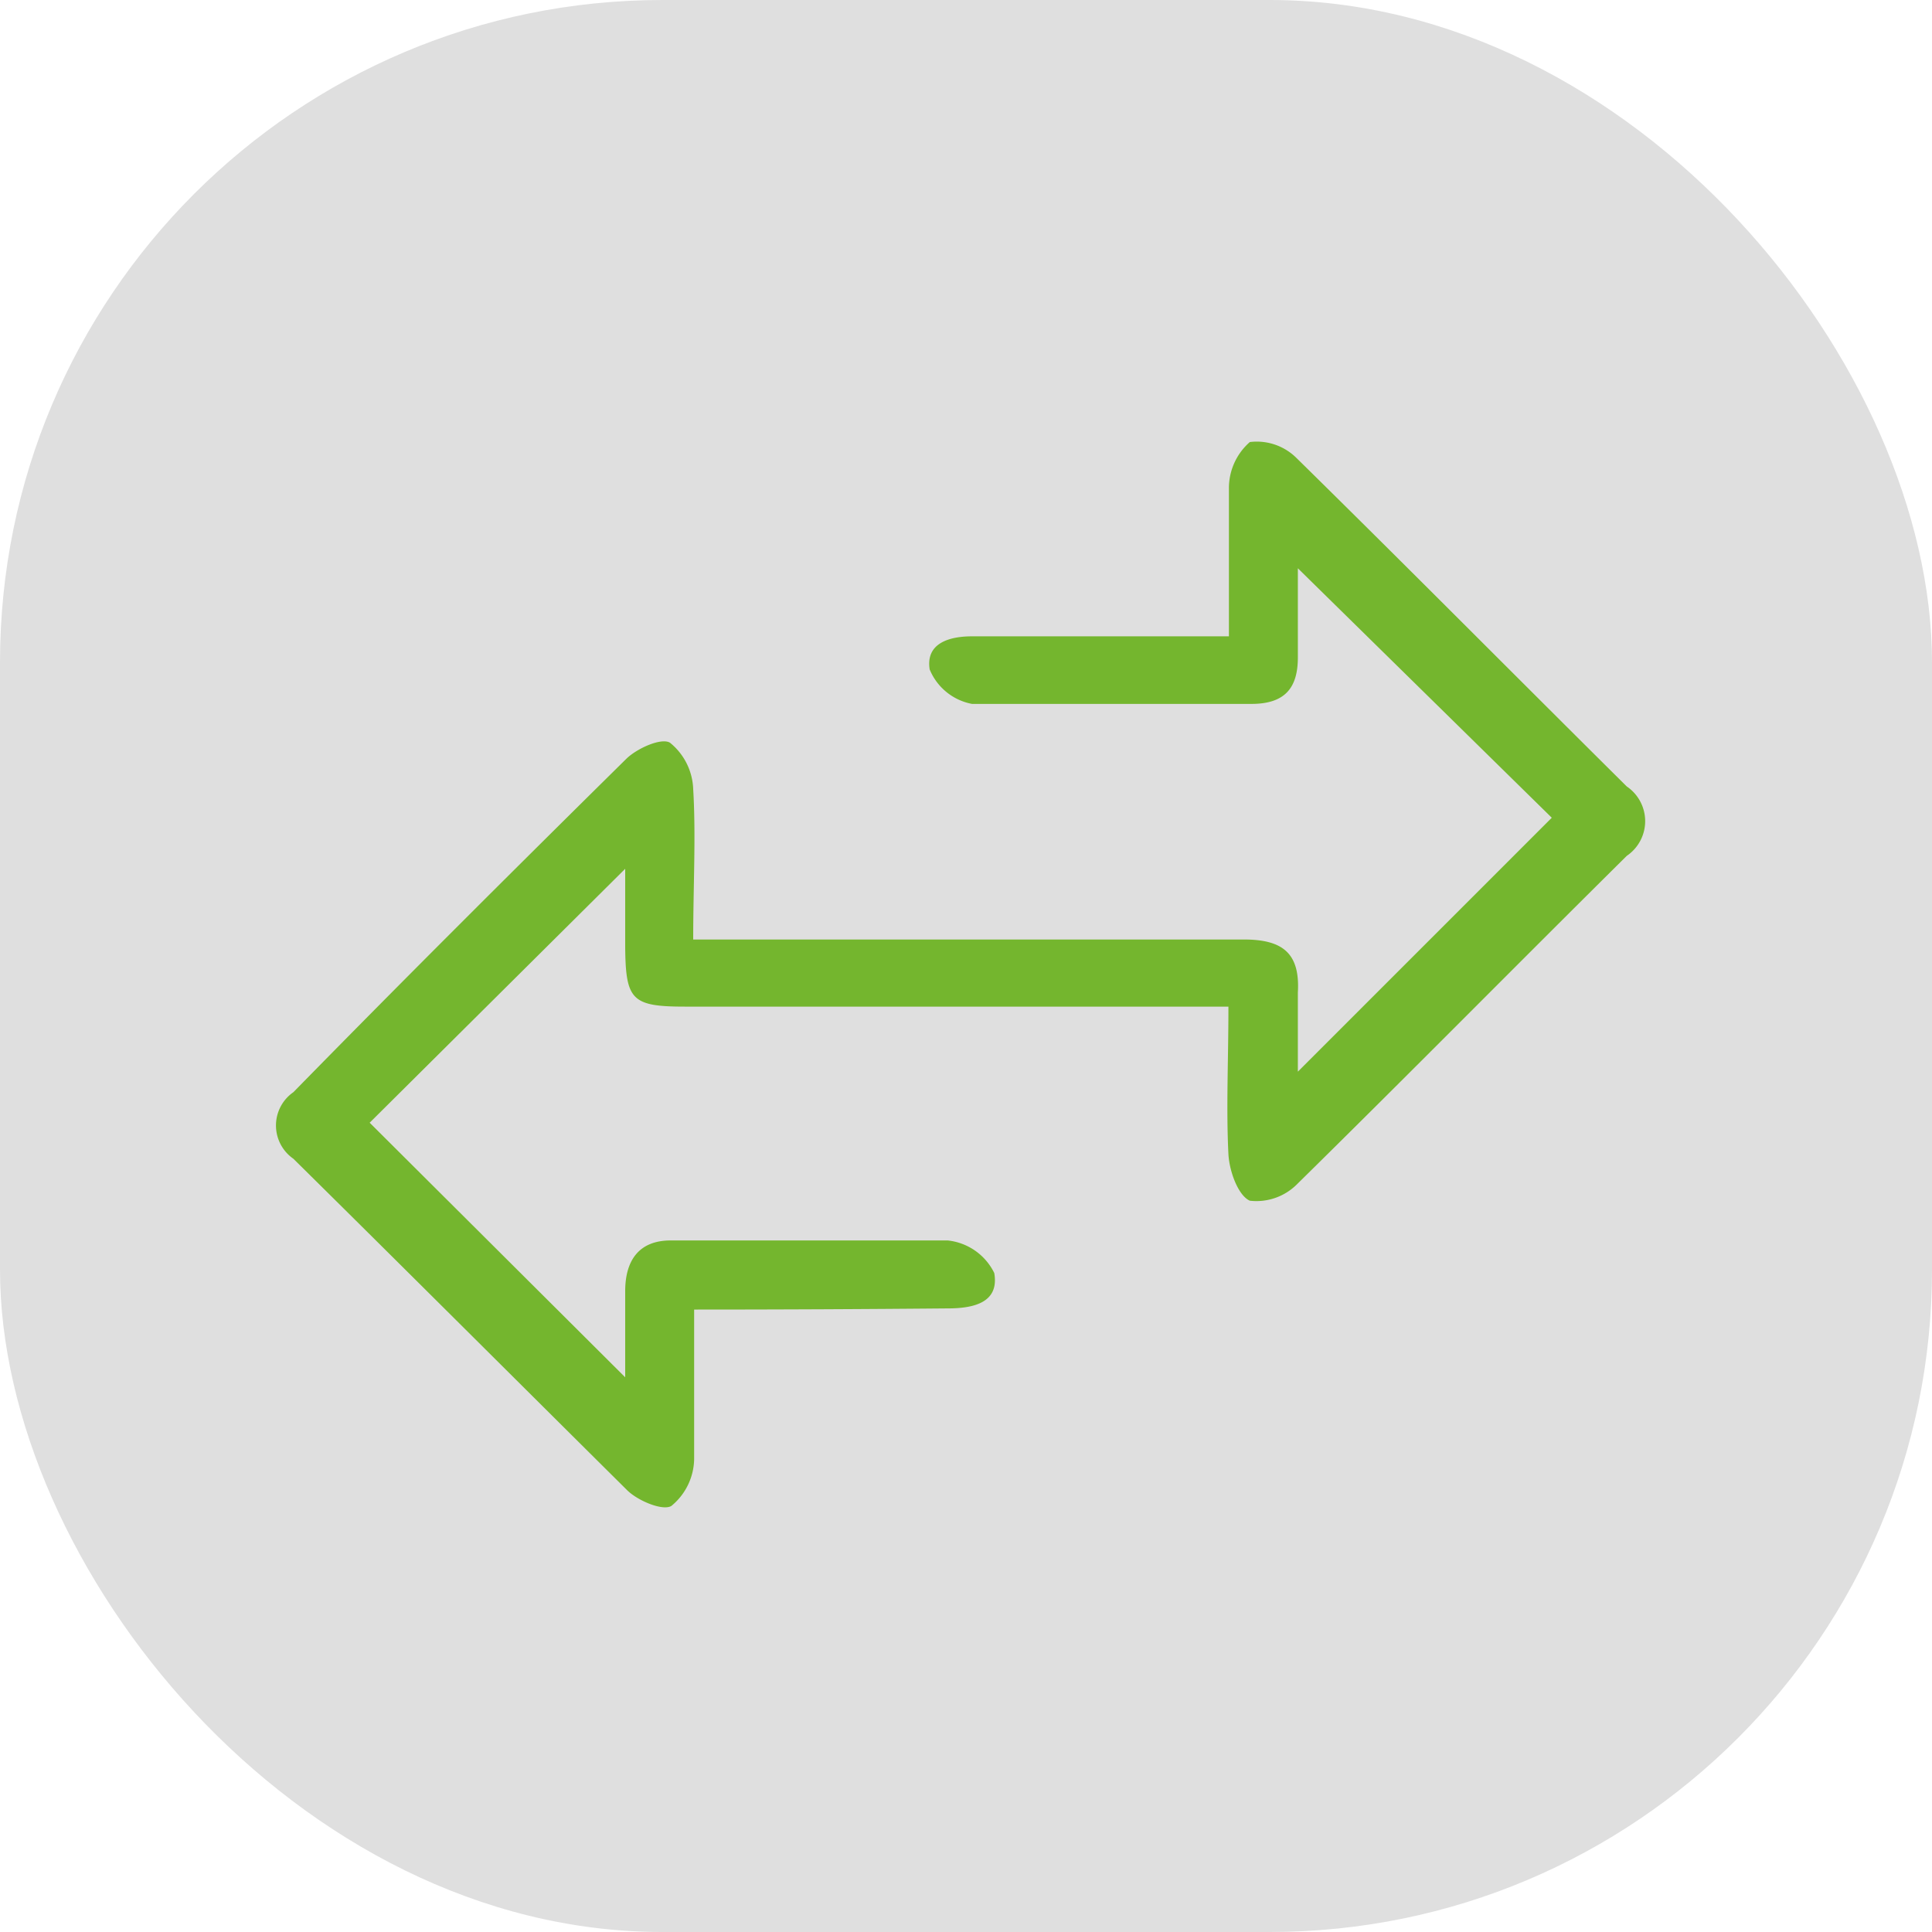 <svg xmlns="http://www.w3.org/2000/svg" width="35" height="35" viewBox="0 0 35 35">
  <defs>
    <style>
      .cls-1 {
        fill: #dfdfdf;
      }

      .cls-2 {
        fill: #74b62e;
      }
    </style>
  </defs>
  <g id="Group_3" data-name="Group 3" transform="translate(-255 -759)">
    <rect id="Rectangle_23" data-name="Rectangle 23" class="cls-1" width="35" height="35" rx="12" transform="translate(255 759)"/>
    <path id="Path_63" data-name="Path 63" class="cls-2" d="M17.841,29.315V32.03a1.121,1.121,0,0,1-.413.843c-.16.093-.6-.093-.793-.278-2.04-2.024-4.064-4.047-6.054-6.012a.734.734,0,0,1,0-1.206c1.99-2.032,4.013-4.047,6.037-6.045.194-.185.624-.379.784-.287a1.13,1.13,0,0,1,.422.843c.051.843,0,1.762,0,2.723H27.8c.7,0,1.02.245.978.961v1.433l4.6-4.6-4.6-4.519V17.5c0,.556-.236.843-.843.843H22.875a1.037,1.037,0,0,1-.767-.624c-.076-.481.363-.607.8-.6h4.621V14.442a1.108,1.108,0,0,1,.379-.843,1.02,1.02,0,0,1,.843.287c2.007,1.973,3.988,3.971,5.986,5.953a.759.759,0,0,1,0,1.256c-2,1.981-3.98,3.988-5.986,5.961a1.037,1.037,0,0,1-.843.287c-.211-.093-.371-.531-.388-.843-.042-.843,0-1.686,0-2.673h-9.84c-.97,0-1.079-.118-1.088-1.079V21.33l-4.629,4.6,4.629,4.612v-1.56c0-.531.228-.927.843-.919h5a1.062,1.062,0,0,1,.843.59c.093.531-.363.641-.843.641C20.952,29.307,19.46,29.315,17.841,29.315Z" transform="translate(249.734 753.409)"/>
  </g>
</svg>
